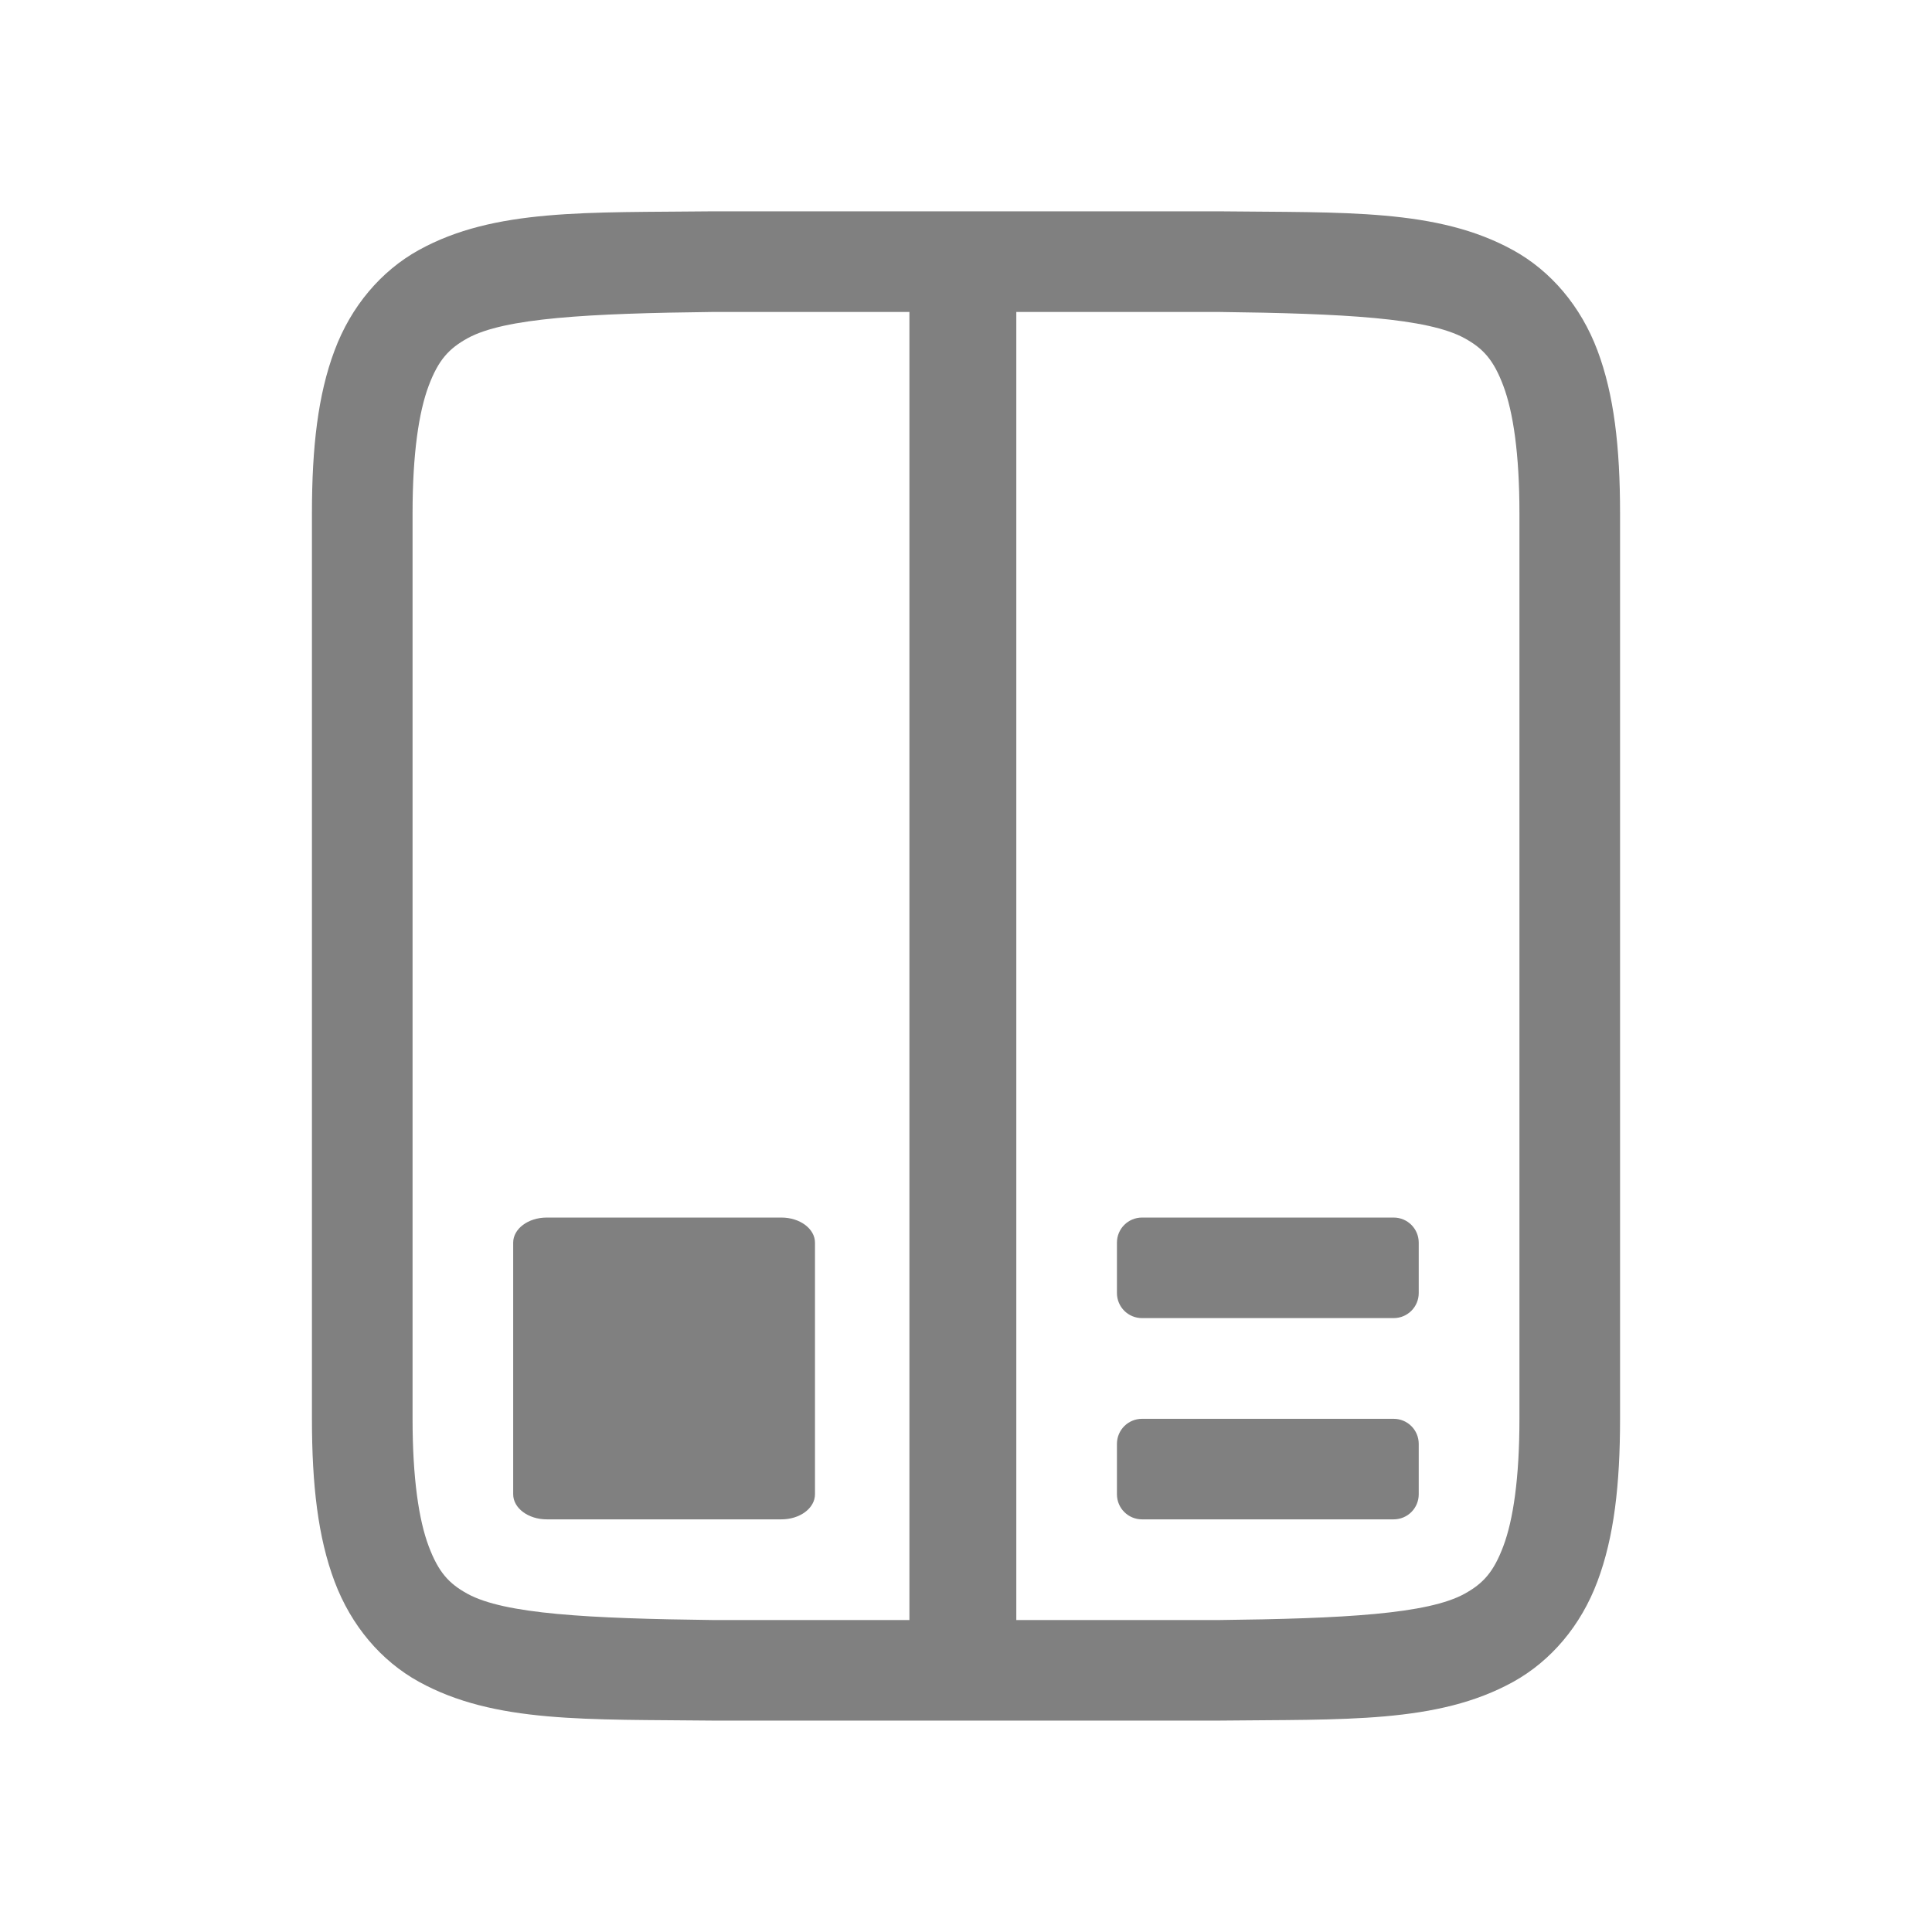 <?xml version="1.0" encoding="UTF-8" standalone="no"?>
<svg
   height="24"
   id="svg7384"
   version="1.1"
   width="24"
   sodipodi:docname="package.svg"
   inkscape:version="1.1 (ce6663b3b7, 2021-05-25)"
   xmlns:inkscape="http://www.inkscape.org/namespaces/inkscape"
   xmlns:sodipodi="http://sodipodi.sourceforge.net/DTD/sodipodi-0.dtd"
   xmlns="http://www.w3.org/2000/svg"
   xmlns:svg="http://www.w3.org/2000/svg"
   xmlns:rdf="http://www.w3.org/1999/02/22-rdf-syntax-ns#"
   xmlns:cc="http://creativecommons.org/ns#"
   xmlns:dc="http://purl.org/dc/elements/1.1/">
  <sodipodi:namedview
     id="namedview25"
     pagecolor="#ffffff"
     bordercolor="#666666"
     borderopacity="1.0"
     inkscape:pageshadow="2"
     inkscape:pageopacity="0.0"
     inkscape:pagecheckerboard="0"
     showgrid="false"
     inkscape:zoom="7"
     inkscape:cx="-10.928571"
     inkscape:cy="11.642857"
     inkscape:window-width="1920"
     inkscape:window-height="1016"
     inkscape:window-x="0"
     inkscape:window-y="27"
     inkscape:window-maximized="1"
     inkscape:current-layer="svg7384"
     inkscape:snap-page="true" />
  <defs
     id="defs7386">
    <linearGradient
       id="linearGradient5606"
       inkscape:swatch="solid">
      <stop
         id="stop5608"
         offset="0"
         style="stop-color:#000000;stop-opacity:1;" />
    </linearGradient>
    <linearGradient
       id="linearGradient4526"
       inkscape:swatch="solid">
      <stop
         id="stop4528"
         offset="0"
         style="stop-color:#ffffff;stop-opacity:1;" />
    </linearGradient>
    <linearGradient
       id="linearGradient3600-4"
       inkscape:swatch="gradient">
      <stop
         id="stop3602-7"
         offset="0"
         style="stop-color:#f4f4f4;stop-opacity:1" />
      <stop
         id="stop3604-6"
         offset="1"
         style="stop-color:#dbdbdb;stop-opacity:1" />
    </linearGradient>
  </defs>
  <path
     id="path2732-8-1-3-8"
     style="color:#000000;font-style:normal;font-variant:normal;font-weight:normal;font-stretch:normal;font-size:medium;line-height:normal;font-family:sans-serif;font-variant-ligatures:normal;font-variant-position:normal;font-variant-caps:normal;font-variant-numeric:normal;font-variant-alternates:normal;font-feature-settings:normal;text-indent:0;text-align:start;text-decoration:none;text-decoration-line:none;text-decoration-style:solid;text-decoration-color:#000000;letter-spacing:normal;word-spacing:normal;text-transform:none;writing-mode:lr-tb;direction:ltr;text-orientation:mixed;dominant-baseline:auto;baseline-shift:baseline;text-anchor:start;white-space:normal;shape-padding:0;clip-rule:nonzero;display:inline;overflow:visible;visibility:visible;isolation:auto;mix-blend-mode:normal;color-interpolation:sRGB;color-interpolation-filters:linearRGB;solid-color:#000000;solid-opacity:1;vector-effect:none;fill:#808080;fill-opacity:1;fill-rule:nonzero;stroke:none;stroke-width:1;stroke-linecap:butt;stroke-linejoin:miter;stroke-miterlimit:4;stroke-dasharray:none;stroke-dashoffset:0;stroke-opacity:1;marker:none;color-rendering:auto;image-rendering:auto;shape-rendering:auto;text-rendering:auto;enable-background:accumulate"
     d="m 8.868,2.625 c -1.573,0.018 -2.724,-0.038 -3.665,0.481 -0.47,0.26 -0.842,0.699 -1.047,1.248 -0.206,0.548 -0.281,1.199 -0.281,2.021 v 11.25 c 0,0.822 0.075,1.473 0.281,2.021 0.206,0.548 0.577,0.986 1.047,1.245 0.941,0.519 2.092,0.465 3.665,0.483 h 0.002 6.257 0.005 c 1.573,-0.018 2.724,0.038 3.665,-0.481 0.47,-0.26 0.842,-0.699 1.047,-1.248 0.206,-0.548 0.281,-1.199 0.281,-2.021 v -11.25 c 0,-0.822 -0.075,-1.473 -0.281,-2.021 -0.206,-0.548 -0.577,-0.986 -1.047,-1.245 -0.941,-0.519 -2.092,-0.465 -3.665,-0.483 h -0.003 -6.257 z m 0.007,1.25 h 2.422 v 16.25 h -2.415 -0.007 c -1.573,-0.019 -2.611,-0.075 -3.069,-0.327 -0.229,-0.126 -0.359,-0.266 -0.481,-0.591 -0.122,-0.325 -0.2,-0.842 -0.2,-1.582 v -11.25 c 0,-0.74 0.078,-1.257 0.2,-1.582 0.122,-0.325 0.254,-0.464 0.483,-0.591 0.457,-0.252 1.493,-0.309 3.066,-0.327 z m 3.75,0 h 2.5 c 1.573,0.019 2.611,0.075 3.069,0.327 0.229,0.126 0.359,0.266 0.481,0.591 0.122,0.325 0.2,0.842 0.2,1.582 v 11.25 c 0,0.74 -0.078,1.257 -0.2,1.582 -0.122,0.325 -0.252,0.464 -0.481,0.591 -0.457,0.252 -1.496,0.309 -3.069,0.327 h -2.5 z m -5.833,11.25 c -0.231,0 -0.417,0.139 -0.417,0.312 v 3.125 c 0,0.173 0.187,0.312 0.417,0.312 h 2.915 c 0.231,0 0.417,-0.139 0.417,-0.312 v -3.125 c 0,-0.173 -0.187,-0.312 -0.417,-0.312 z m 7.395,0 c -0.173,0 -0.312,0.139 -0.312,0.312 v 0.625 c 0,0.173 0.139,0.312 0.312,0.312 h 3.125 c 0.173,0 0.312,-0.139 0.312,-0.312 v -0.625 c 0,-0.173 -0.139,-0.312 -0.312,-0.312 z m 0,2.5 c -0.173,0 -0.312,0.139 -0.312,0.312 v 0.625 c 0,0.173 0.139,0.312 0.312,0.312 h 3.125 c 0.173,0 0.312,-0.139 0.312,-0.312 v -0.625 c 0,-0.173 -0.139,-0.312 -0.312,-0.312 z" />
</svg>
